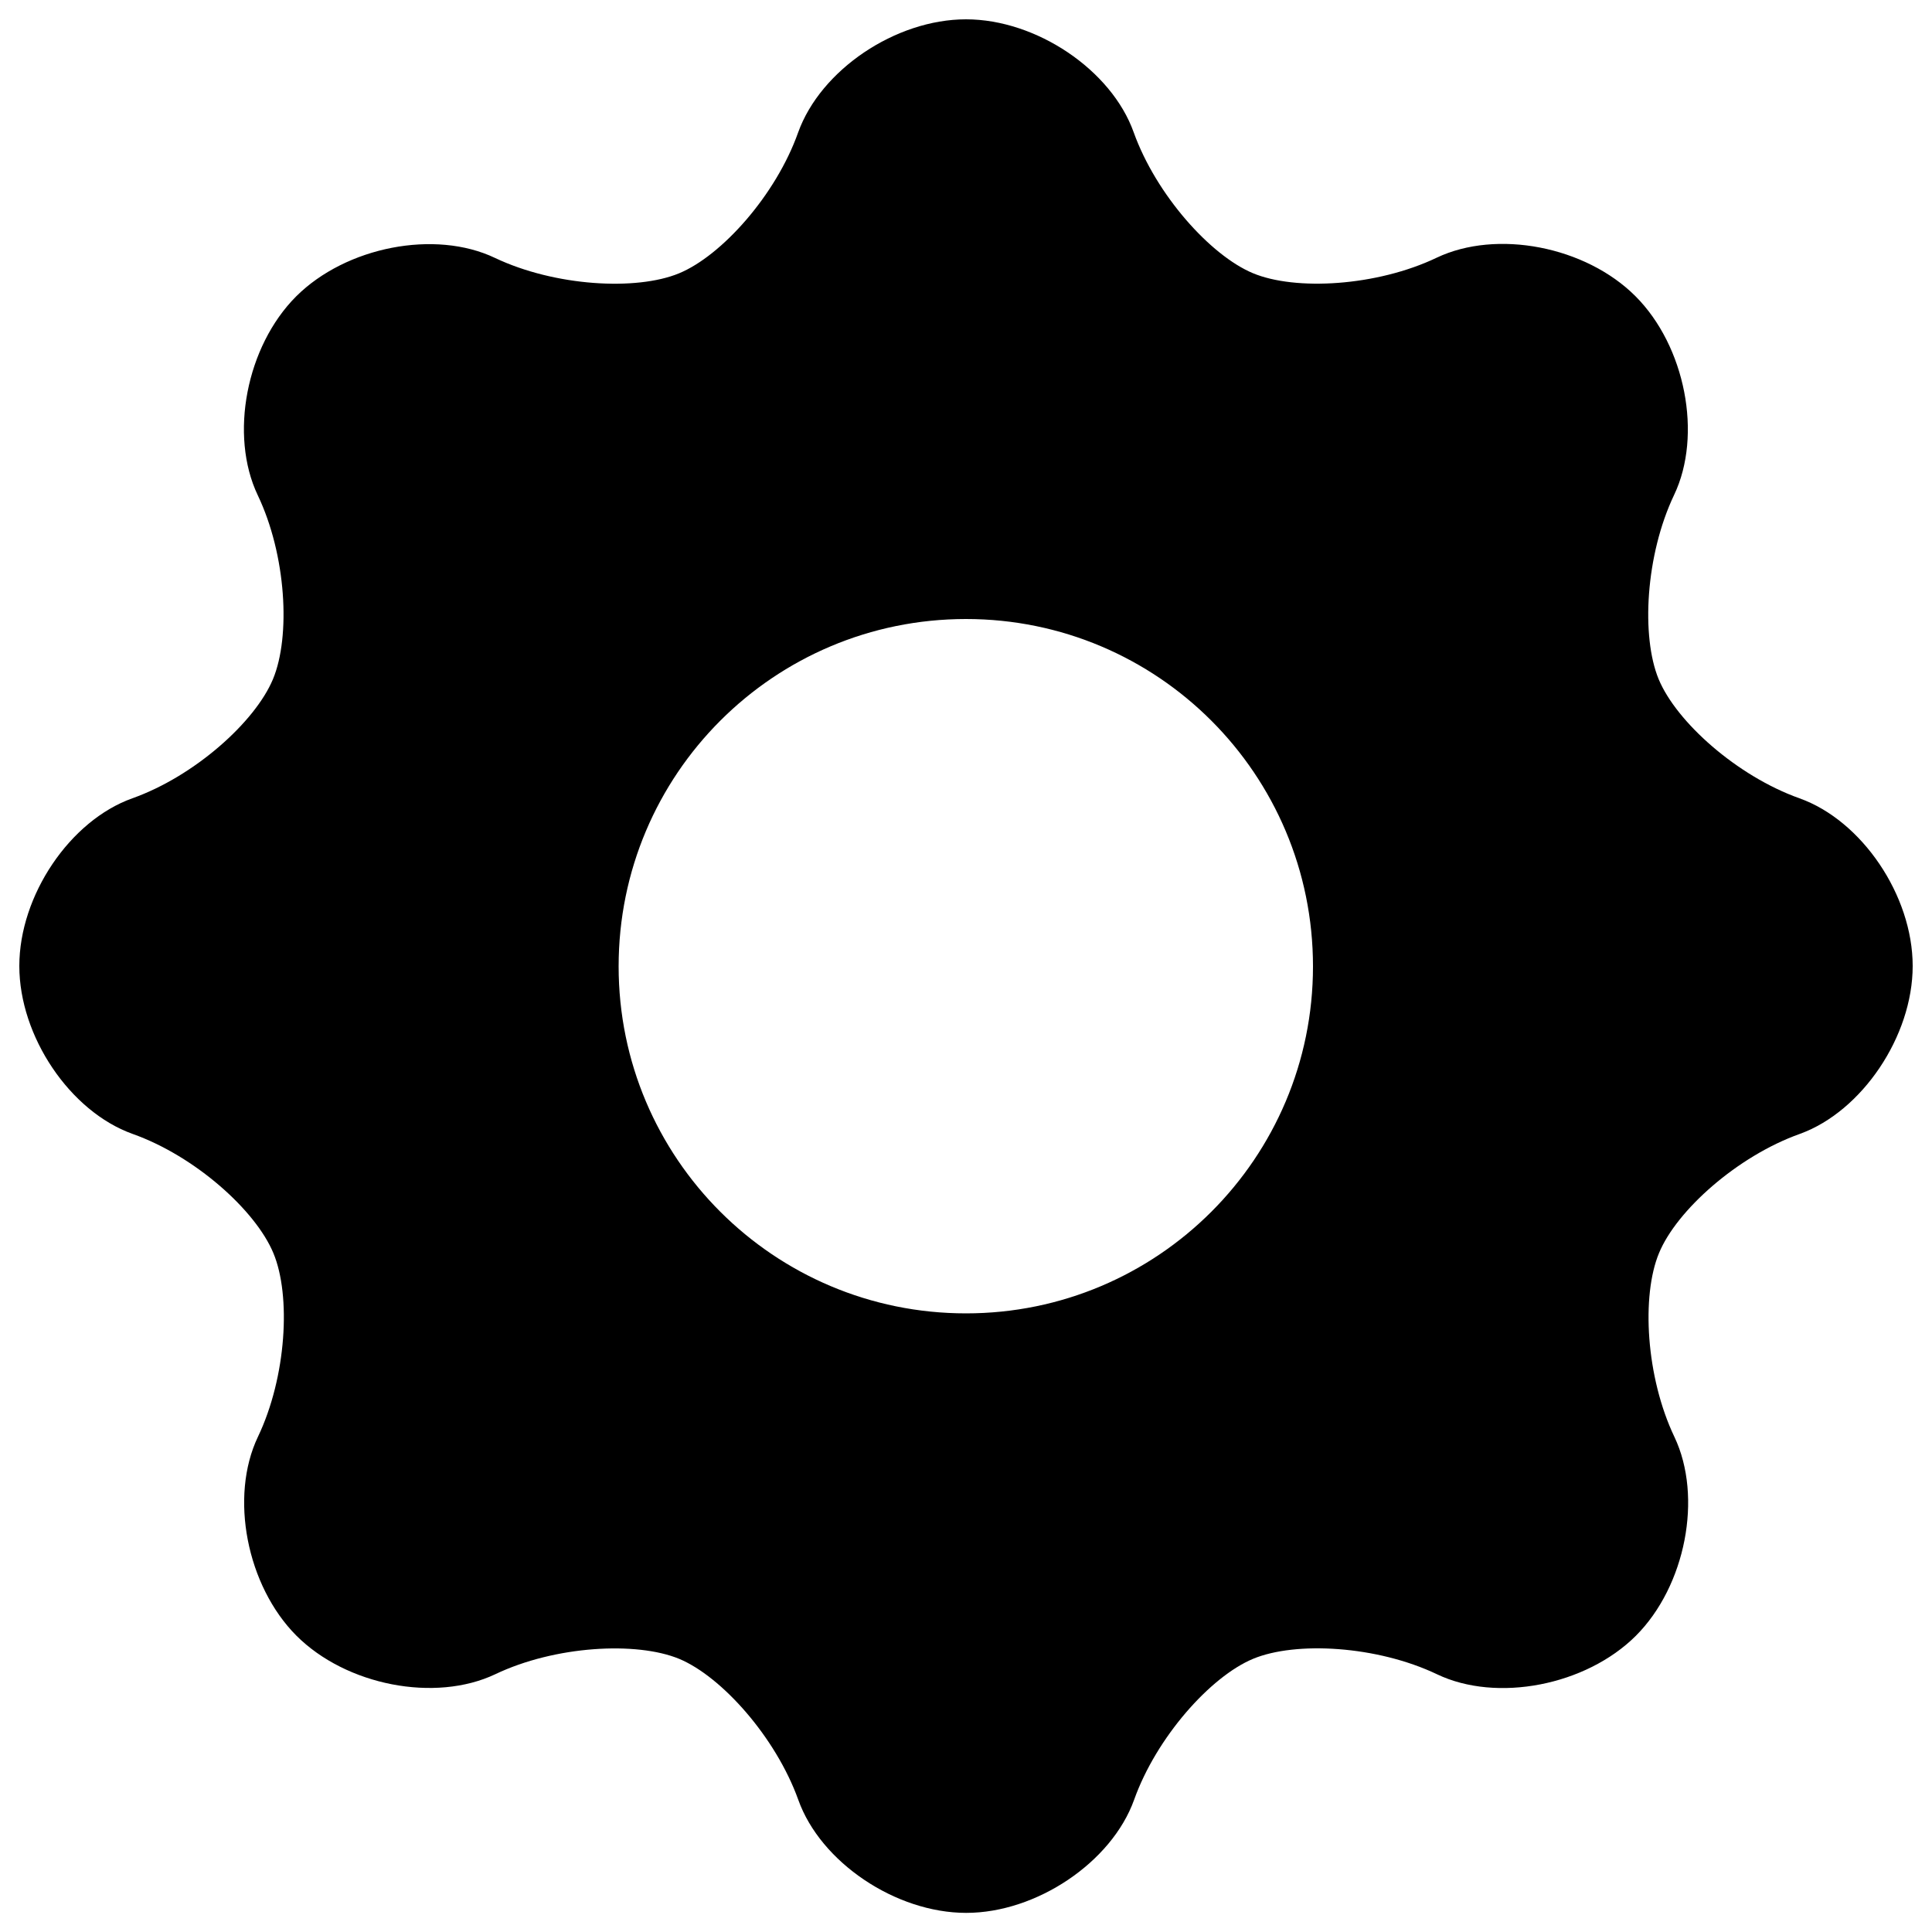 <?xml version="1.0" encoding="utf-8"?>
<!-- Svg Vector Icons : http://www.onlinewebfonts.com/icon -->
<!DOCTYPE svg PUBLIC "-//W3C//DTD SVG 1.1//EN" "http://www.w3.org/Graphics/SVG/1.1/DTD/svg11.dtd">
<svg version="1.1" xmlns="http://www.w3.org/2000/svg" xmlns:xlink="http://www.w3.org/1999/xlink" x="0px" y="0px" viewBox="0 0 1000 1000" enable-background="new 0 0 1000 1000" xml:space="preserve">
<g><g><path d="M990,500c0-36.5-26.3-75.3-58.6-86.8s-63.7-39.5-72.9-61.7c-9.1-22.1-6.8-64.2,8-95.3c14.8-31,5.8-77.1-20-102.9c-25.8-25.8-71.8-34.7-102.9-19.9c-31,14.8-73.1,17.2-95.1,8s-50.1-40.6-61.7-72.9C575.3,36.2,536.4,10,500,10c-36.5,0-75.3,26.2-86.9,58.6c-11.5,32.4-39.6,63.8-61.7,72.9c-22.1,9.1-64.2,6.7-95.2-8c-31-14.8-77.1-5.8-102.9,19.9c-25.8,25.8-34.7,71.8-19.9,102.9c14.8,31,17.1,73.1,7.9,95.2c-9.2,22.1-40.5,50.2-72.8,61.7S10,463.5,10,500c0,36.4,26.2,75.3,58.6,86.9c32.4,11.5,63.7,39.6,72.9,61.7c9.2,22,6.8,64.1-8,95.1c-14.8,31-5.8,77.1,19.9,102.9c25.8,25.8,71.8,34.7,102.9,20c31-14.8,73.1-17.1,95.2-8c22.1,9.2,50.1,40.7,61.7,73c11.5,32.3,50.4,58.5,86.9,58.5c36.4,0,75.3-26.2,86.9-58.5c11.5-32.3,39.5-63.8,61.6-73c22.1-9.2,64.2-6.8,95.2,8c31,14.8,77.1,5.8,102.9-19.9c25.8-25.8,34.7-71.9,20-102.9c-14.8-31-17.2-73.1-8-95.2c9.1-22.1,40.6-50.2,72.9-61.7C963.7,575.3,990,536.4,990,500z M500,679.8c-99.4,0-179.8-80.4-179.8-179.6c0-99.4,80.4-179.8,179.8-179.8c99.2,0,179.6,80.4,179.6,179.8C679.6,599.4,599.2,679.8,500,679.8z"/></g><g></g><g></g><g></g><g></g><g></g><g></g><g></g><g></g><g></g><g></g><g></g><g></g><g></g><g></g><g></g></g>
</svg>